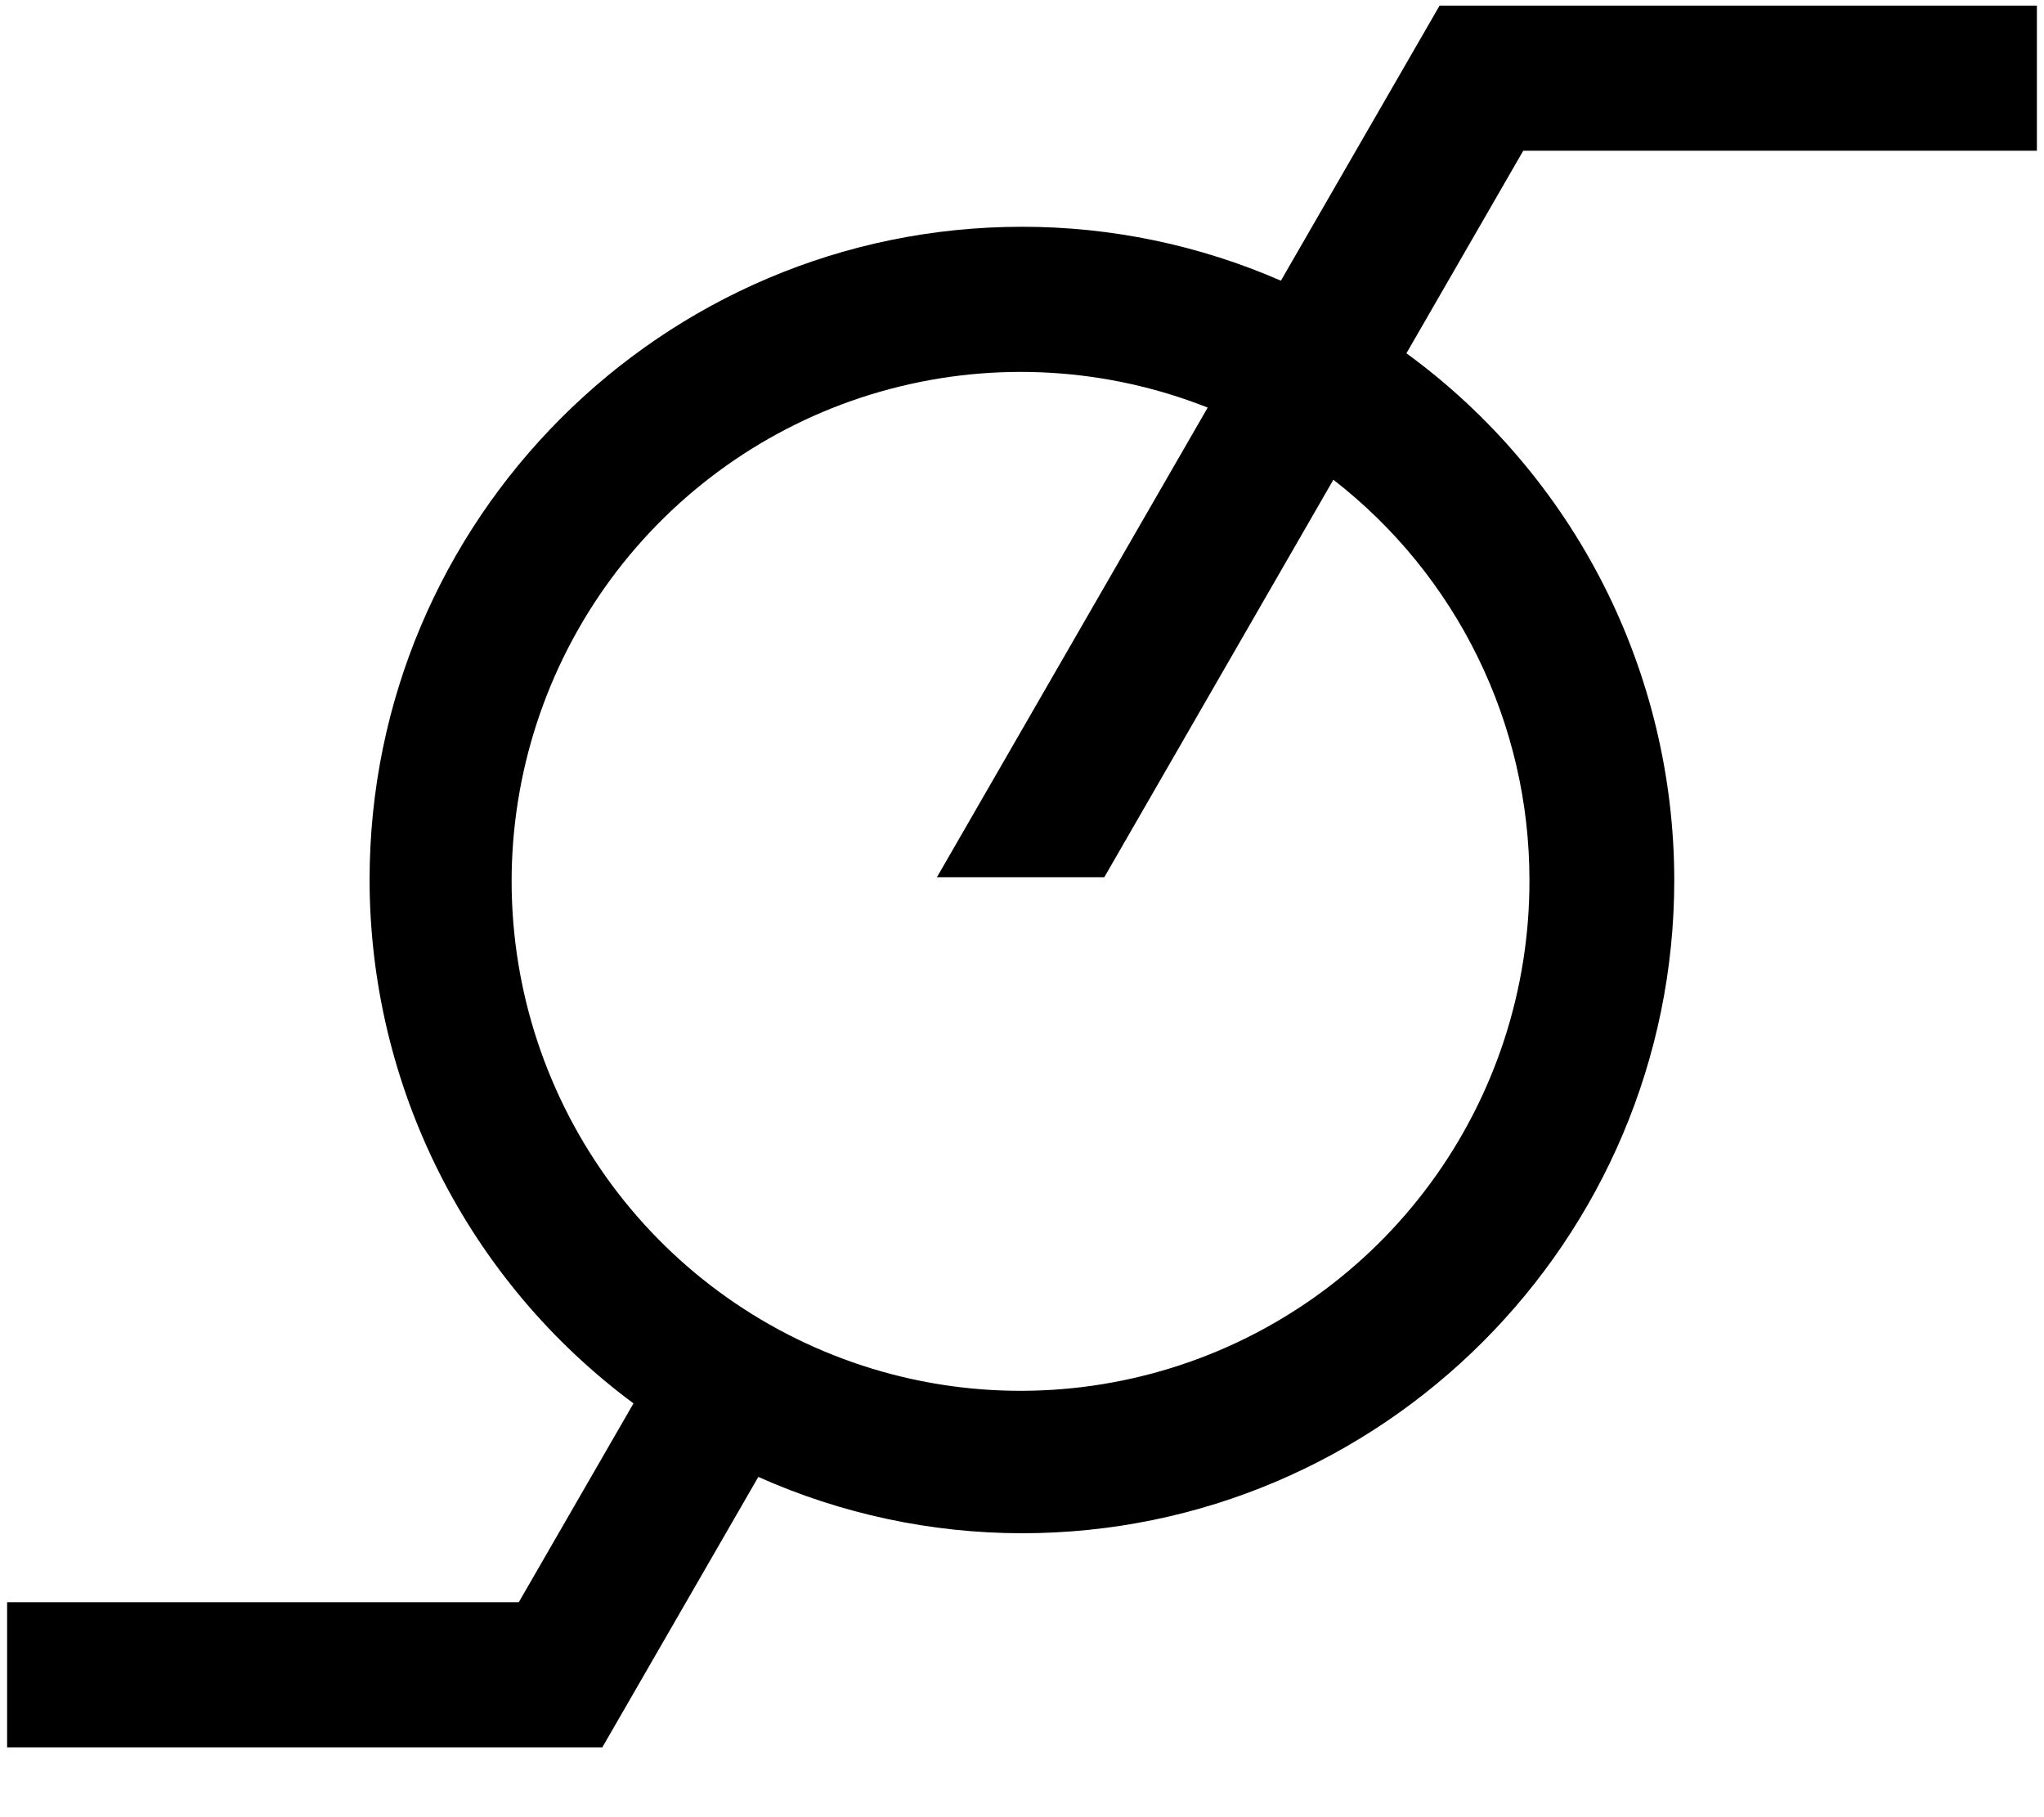<svg width="27" height="24" viewBox="0 0 27 24" fill="none" xmlns="http://www.w3.org/2000/svg">
<path d="M26.906 1.991V0.074H19.016L16.92 3.707C15.841 3.237 14.677 2.994 13.5 2.995C8.748 2.995 4.882 6.864 4.882 11.621C4.883 12.966 5.199 14.292 5.804 15.493C6.41 16.693 7.288 17.735 8.368 18.535L6.853 21.161H0.094V23.078H7.956L10.017 19.506C11.112 19.995 12.298 20.249 13.498 20.25C18.25 20.25 22.116 16.38 22.116 11.623C22.115 10.267 21.794 8.929 21.18 7.72C20.565 6.512 19.674 5.465 18.578 4.666L20.121 1.991H26.906ZM20.203 11.621C20.207 13.061 19.75 14.464 18.898 15.624C18.047 16.784 16.846 17.641 15.472 18.067C14.098 18.493 12.624 18.468 11.266 17.993C9.908 17.519 8.737 16.621 7.927 15.431C7.117 14.242 6.709 12.823 6.763 11.385C6.818 9.946 7.332 8.563 8.23 7.438C9.129 6.314 10.364 5.507 11.754 5.138C13.144 4.768 14.616 4.854 15.953 5.383L12.376 11.586H14.587L17.613 6.336C18.419 6.961 19.071 7.762 19.52 8.678C19.969 9.594 20.203 10.601 20.203 11.621Z" fill="black"/>
</svg>
